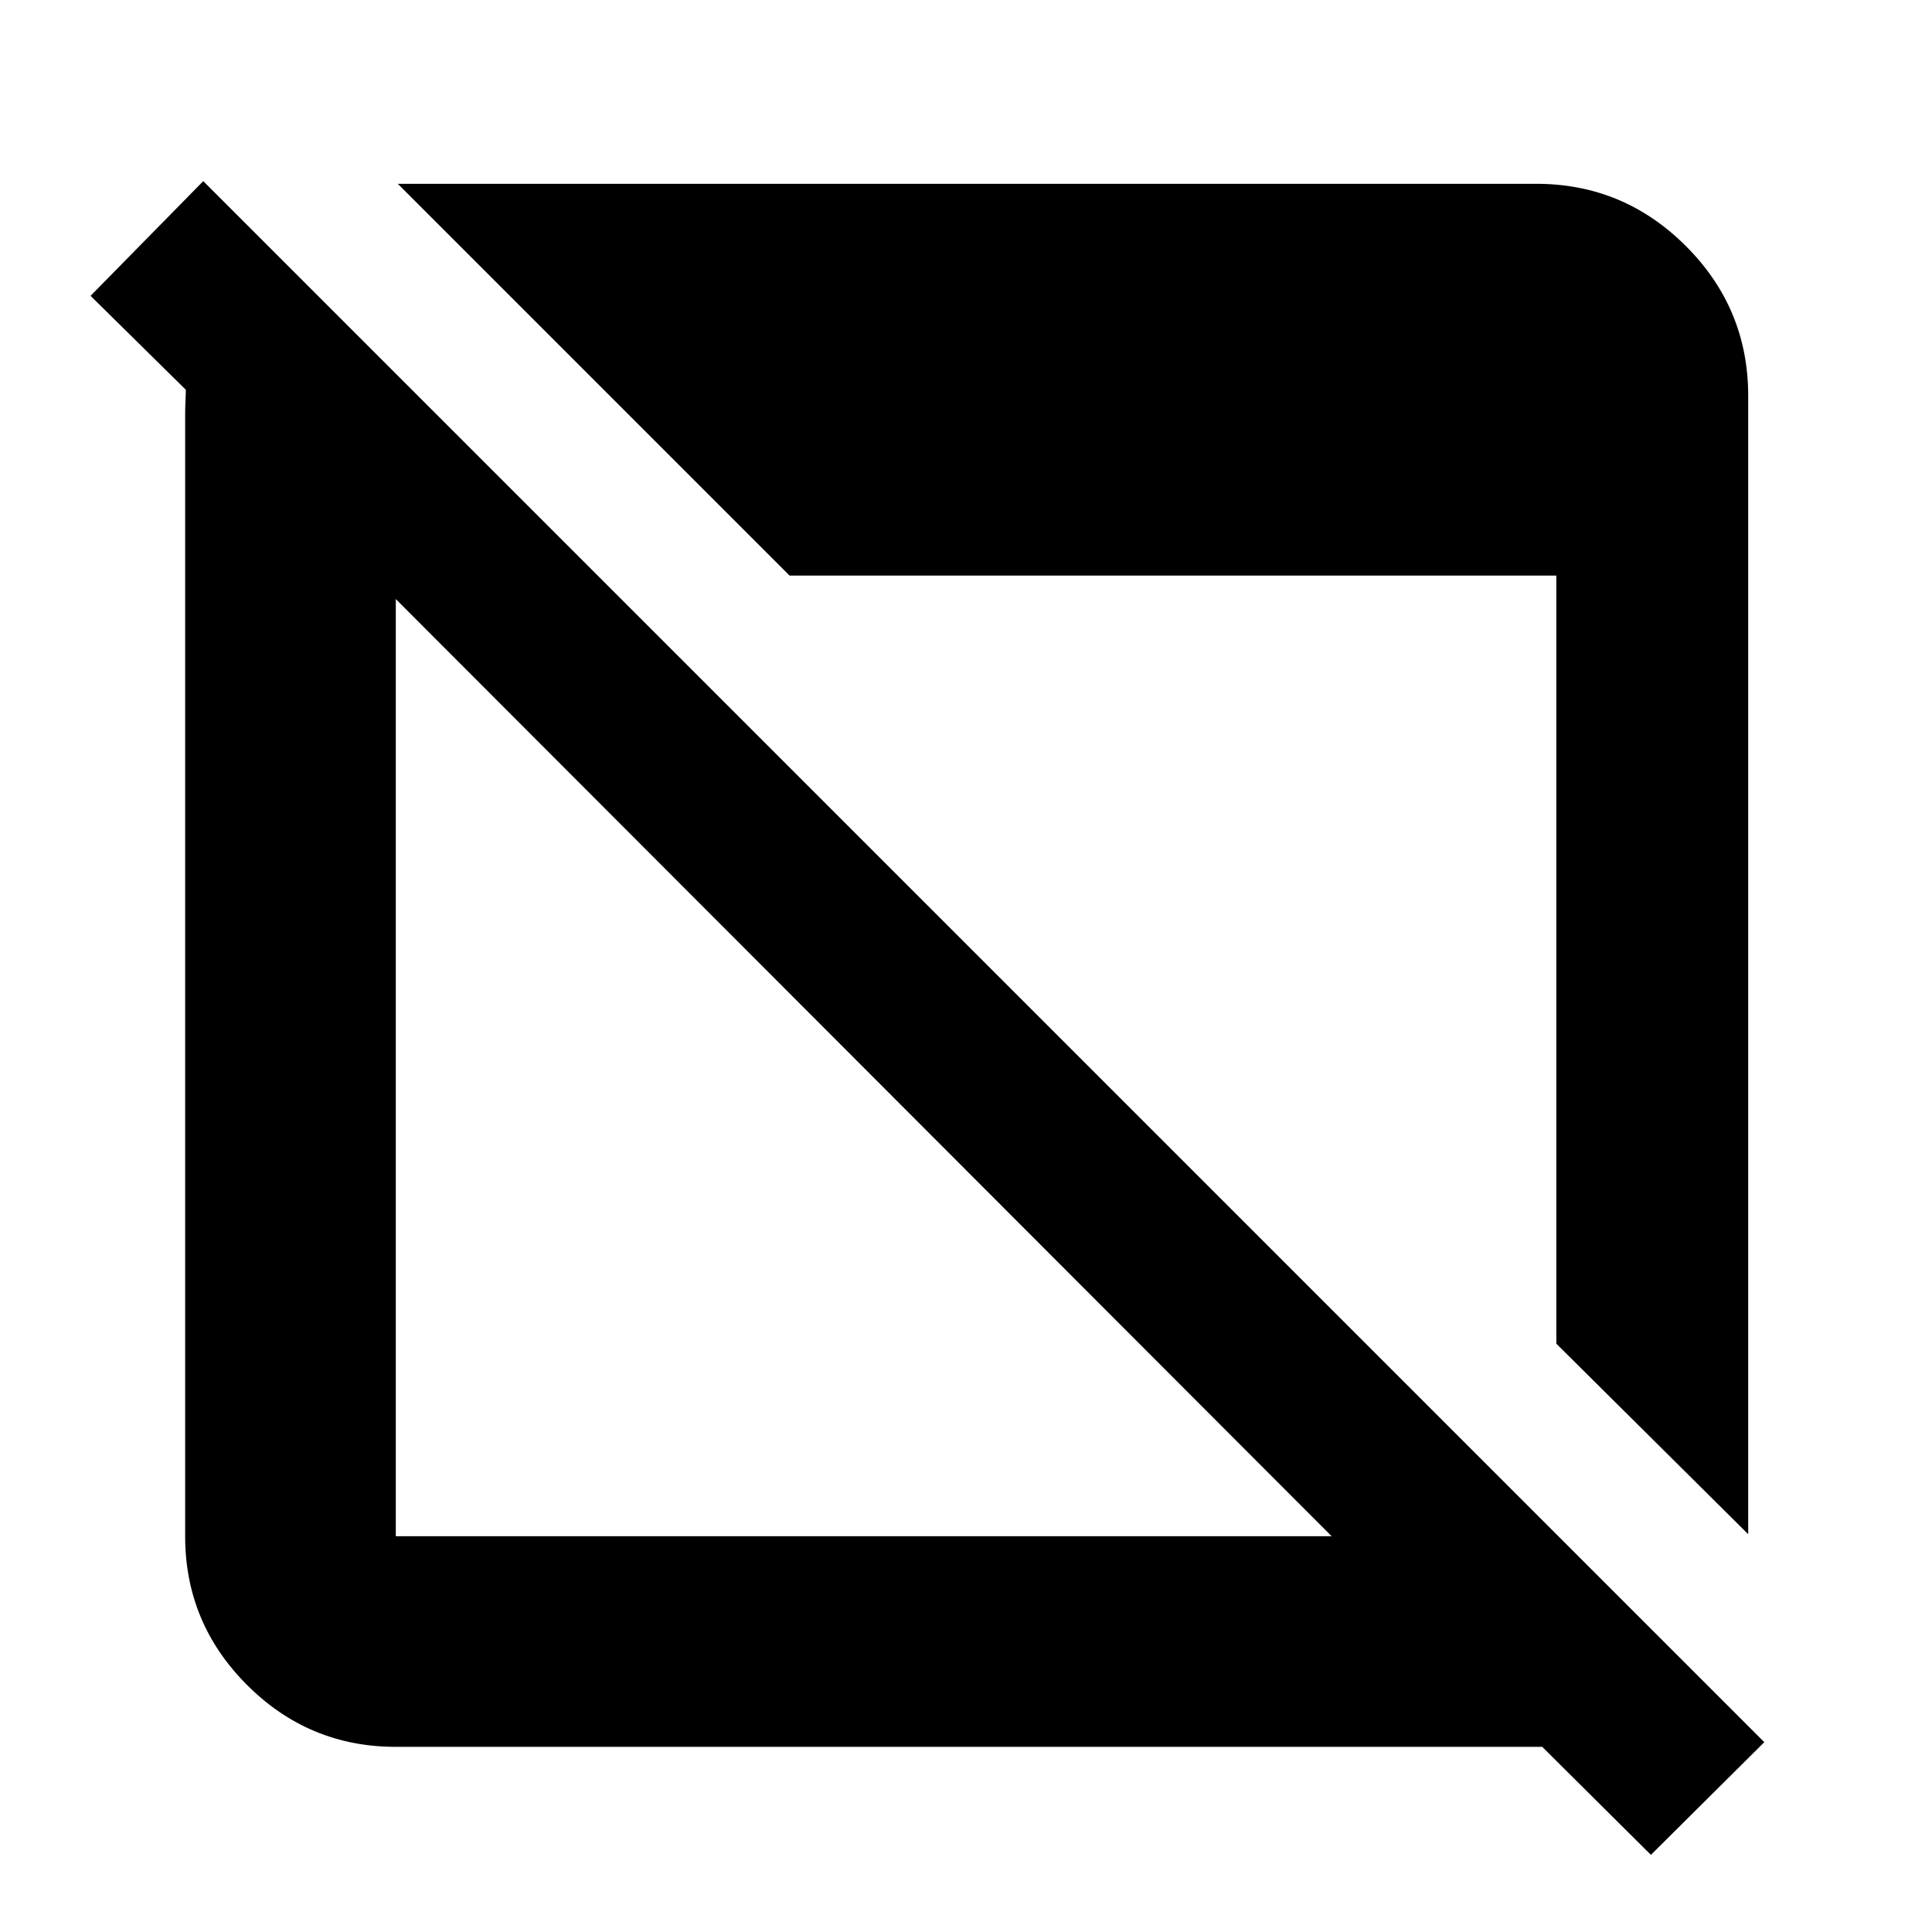 <svg xmlns="http://www.w3.org/2000/svg" height="40" viewBox="0 -960 960 960" width="40"><path d="m820.33-38.33-54-53.67H196.67q-43.18 0-73.92-30.75Q92-153.49 92-196.67V-754q0-3.33.17-6.83.16-3.5.16-5.5L45-813l56-57L876.67-94.33l-56.34 56ZM196.67-196.67h465l-465-465.66v465.66Zm672-1-95.34-94.66V-674h-381L197.67-868.67h565.66q43.45 0 74.39 30.95 30.95 30.94 30.95 74.39v565.66Z"/></svg>
